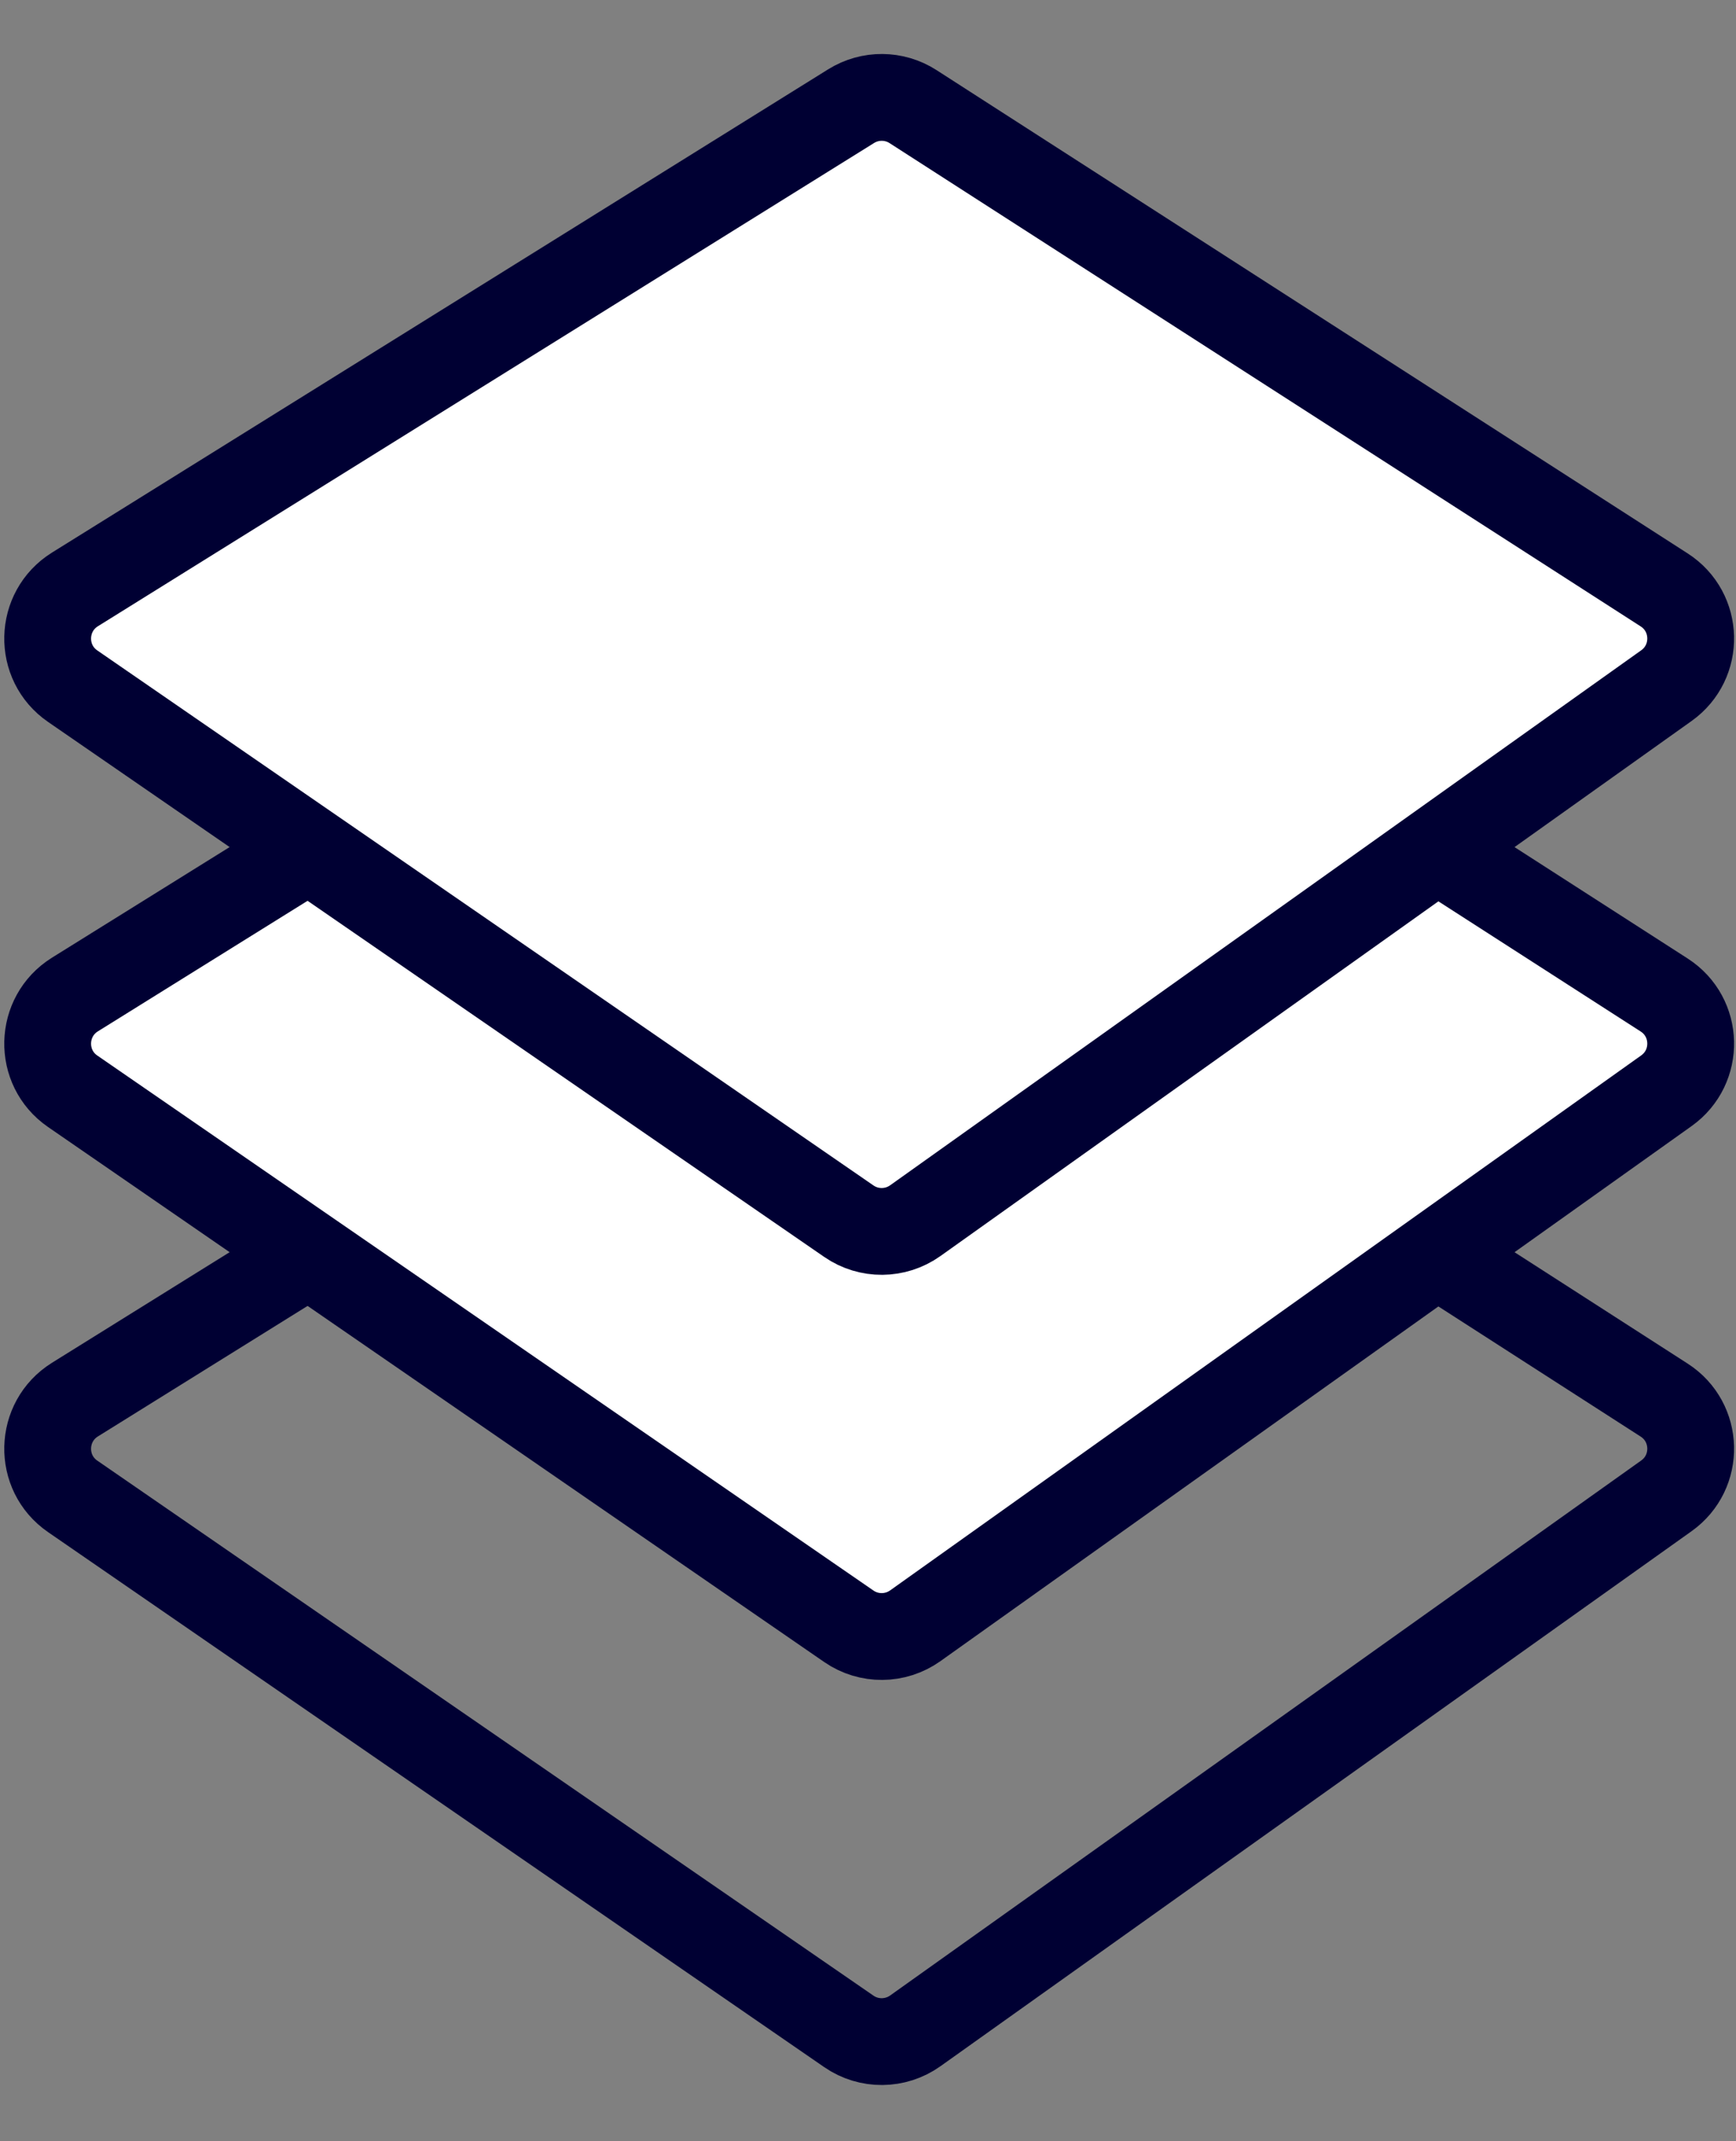 <svg width="30" height="37" viewBox="0 0 30 37" fill="none" xmlns="http://www.w3.org/2000/svg">
<rect x="0" y="0" width="30" height="37" fill="#808080" stroke="none"/>
<path d="M14.709 15.835L1.295 24.185C0.684 24.566 0.663 25.449 1.256 25.857L14.669 35.102C15.015 35.341 15.474 35.337 15.817 35.093L28.797 25.848C29.373 25.438 29.353 24.575 28.758 24.193L15.778 15.842C15.453 15.633 15.037 15.63 14.709 15.835Z" stroke="#000033" stroke-width="1.5"/>
<path d="M14.709 8.834L1.295 17.185C0.684 17.566 0.663 18.449 1.256 18.857L14.669 28.102C15.015 28.341 15.474 28.337 15.817 28.093L28.797 18.848C29.373 18.438 29.353 17.575 28.758 17.193L15.778 8.842C15.453 8.633 15.037 8.63 14.709 8.834Z" fill="white" stroke="#000033" stroke-width="1.5"/>
<path d="M14.709 1.834L1.295 10.185C0.684 10.566 0.663 11.449 1.256 11.857L14.669 21.102C15.015 21.341 15.474 21.337 15.817 21.093L28.797 11.848C29.373 11.438 29.353 10.575 28.758 10.193L15.778 1.842C15.453 1.633 15.037 1.63 14.709 1.834Z" fill="white" stroke="#000033" stroke-width="1.5"/>
</svg>
